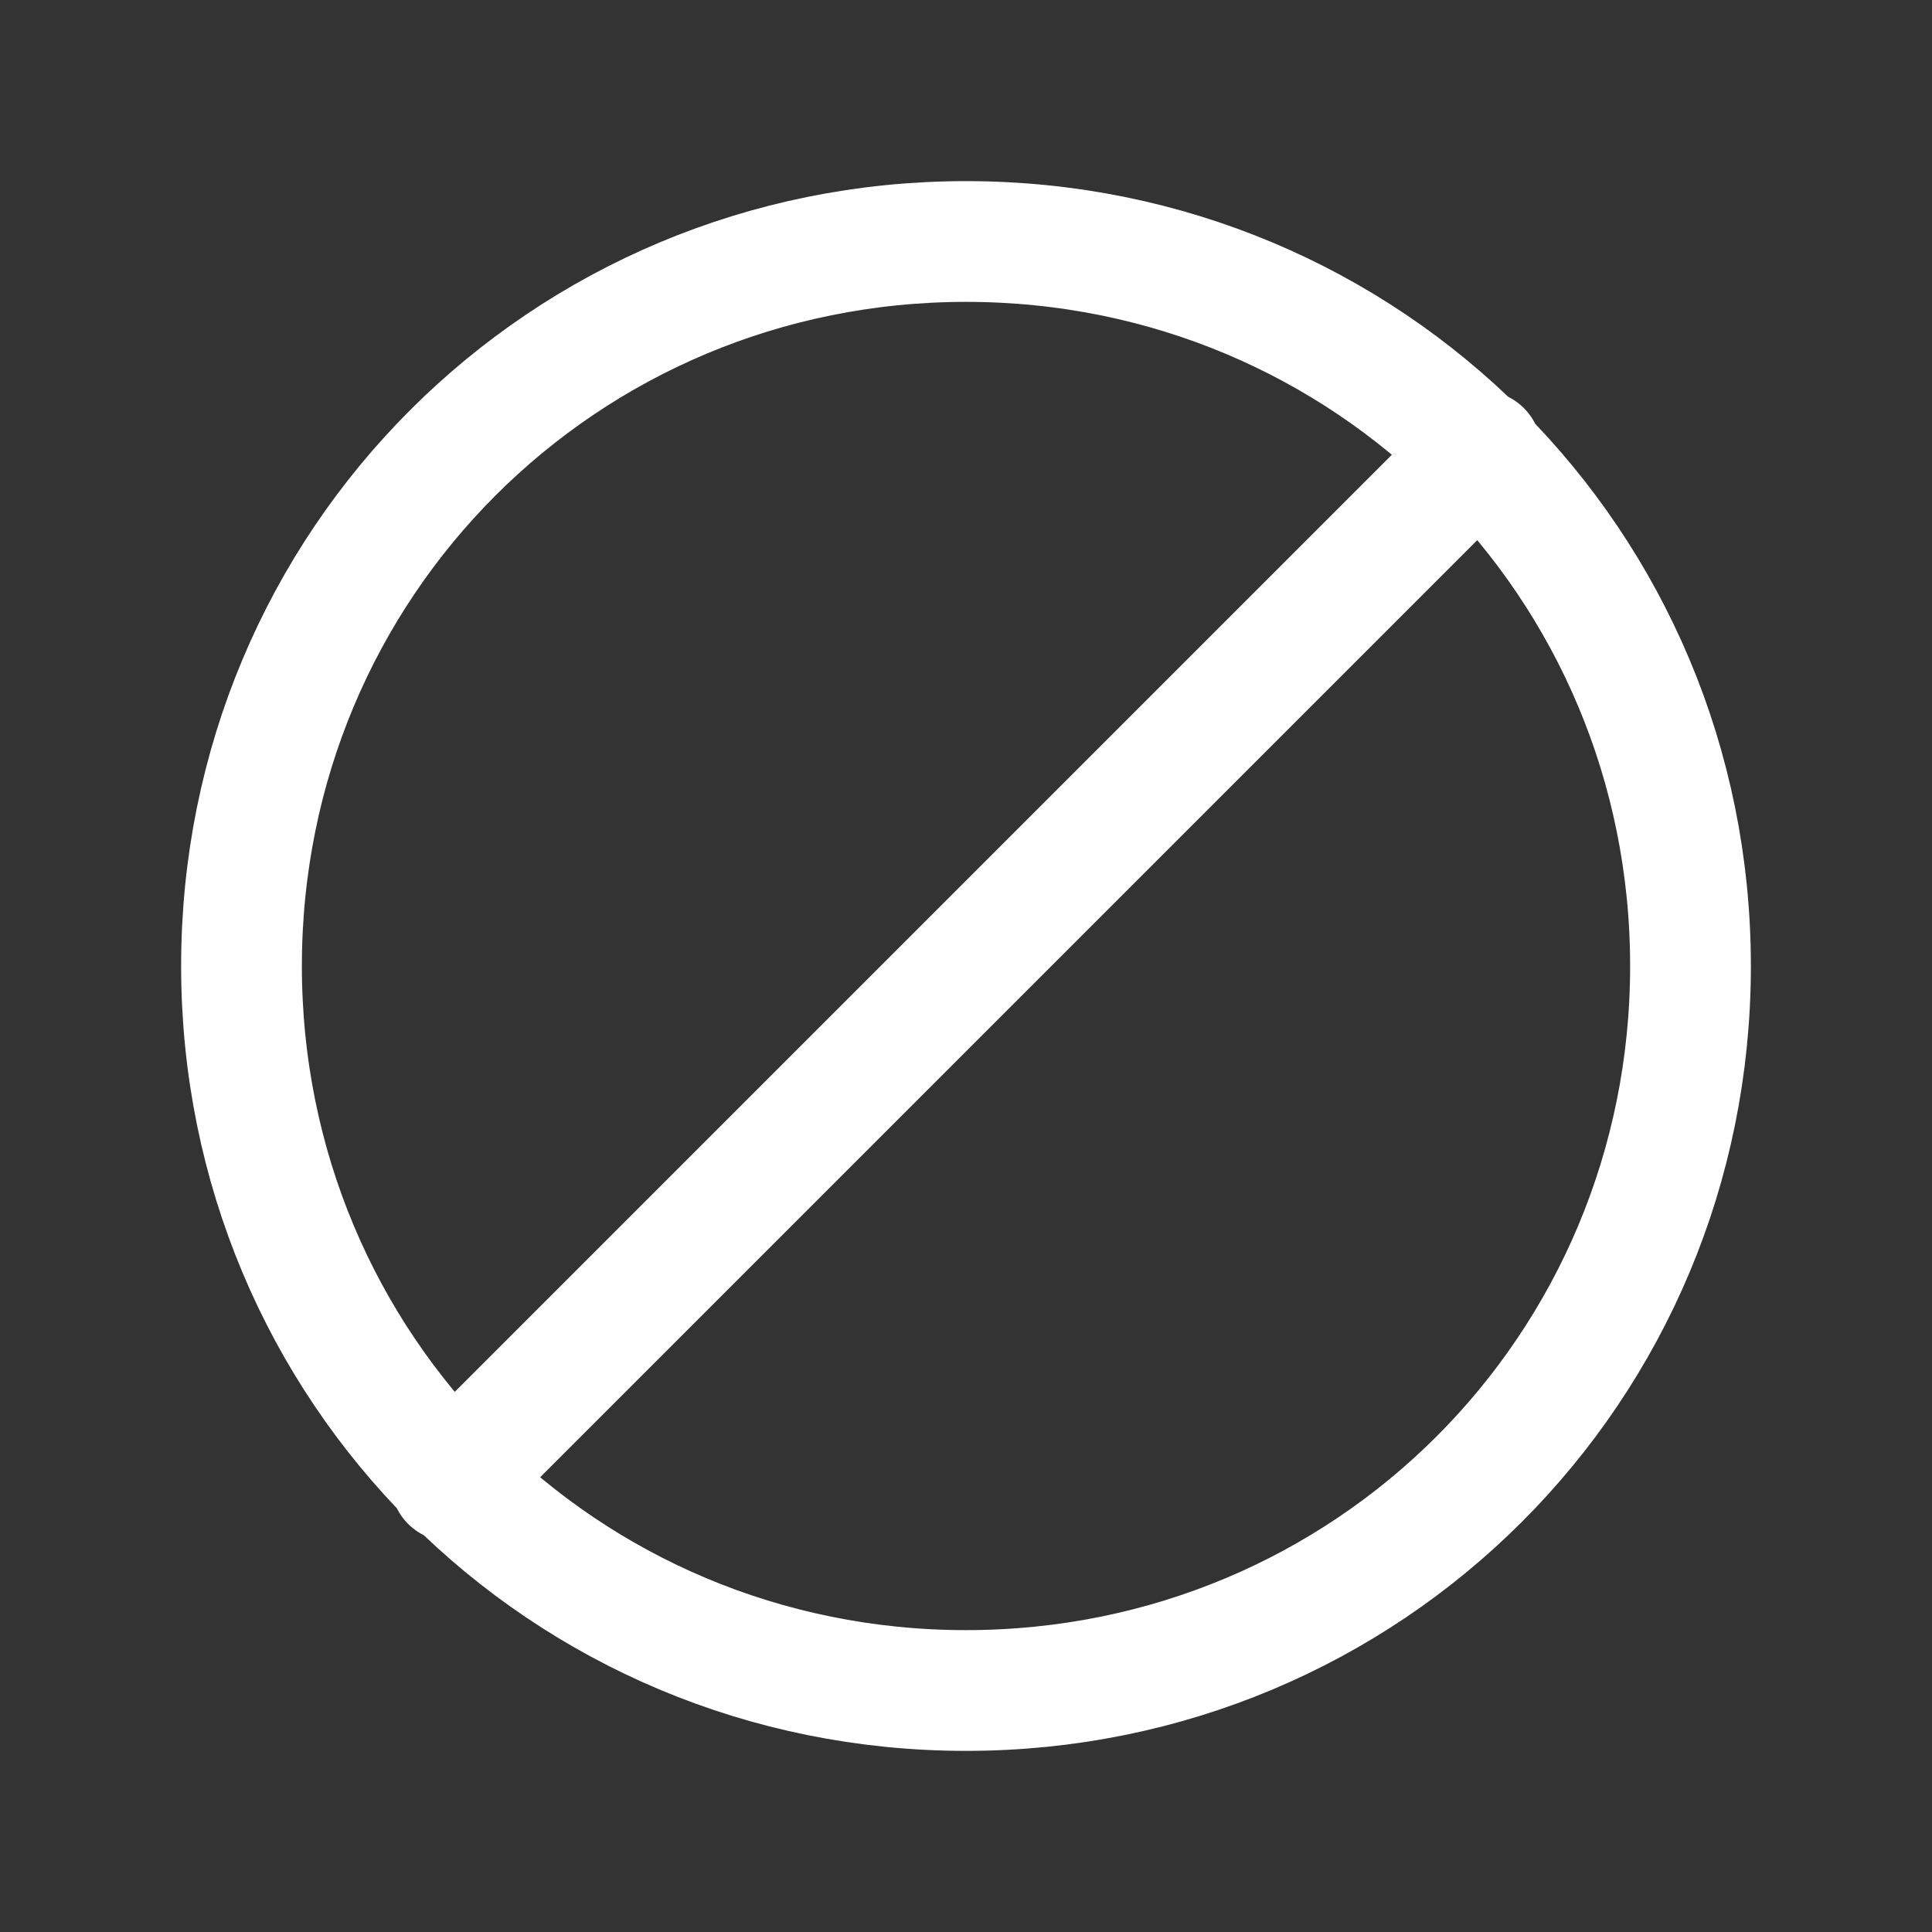 <svg fill="none" height="24" viewBox="0 0 24 24" width="24" xmlns="http://www.w3.org/2000/svg"><rect x="0" y="0" width="24" height="24" fill="#333333" stroke="none"/><path d="m18.4 5.6-6.4 6.4-6.4 6.4m-2.6-6.4c0-5 4-9 9-9s9 4 9 9-4 9-9 9-9-4-9-9z" stroke="#fff" stroke-linecap="round" stroke-linejoin="round" stroke-width="1.5"/></svg>
